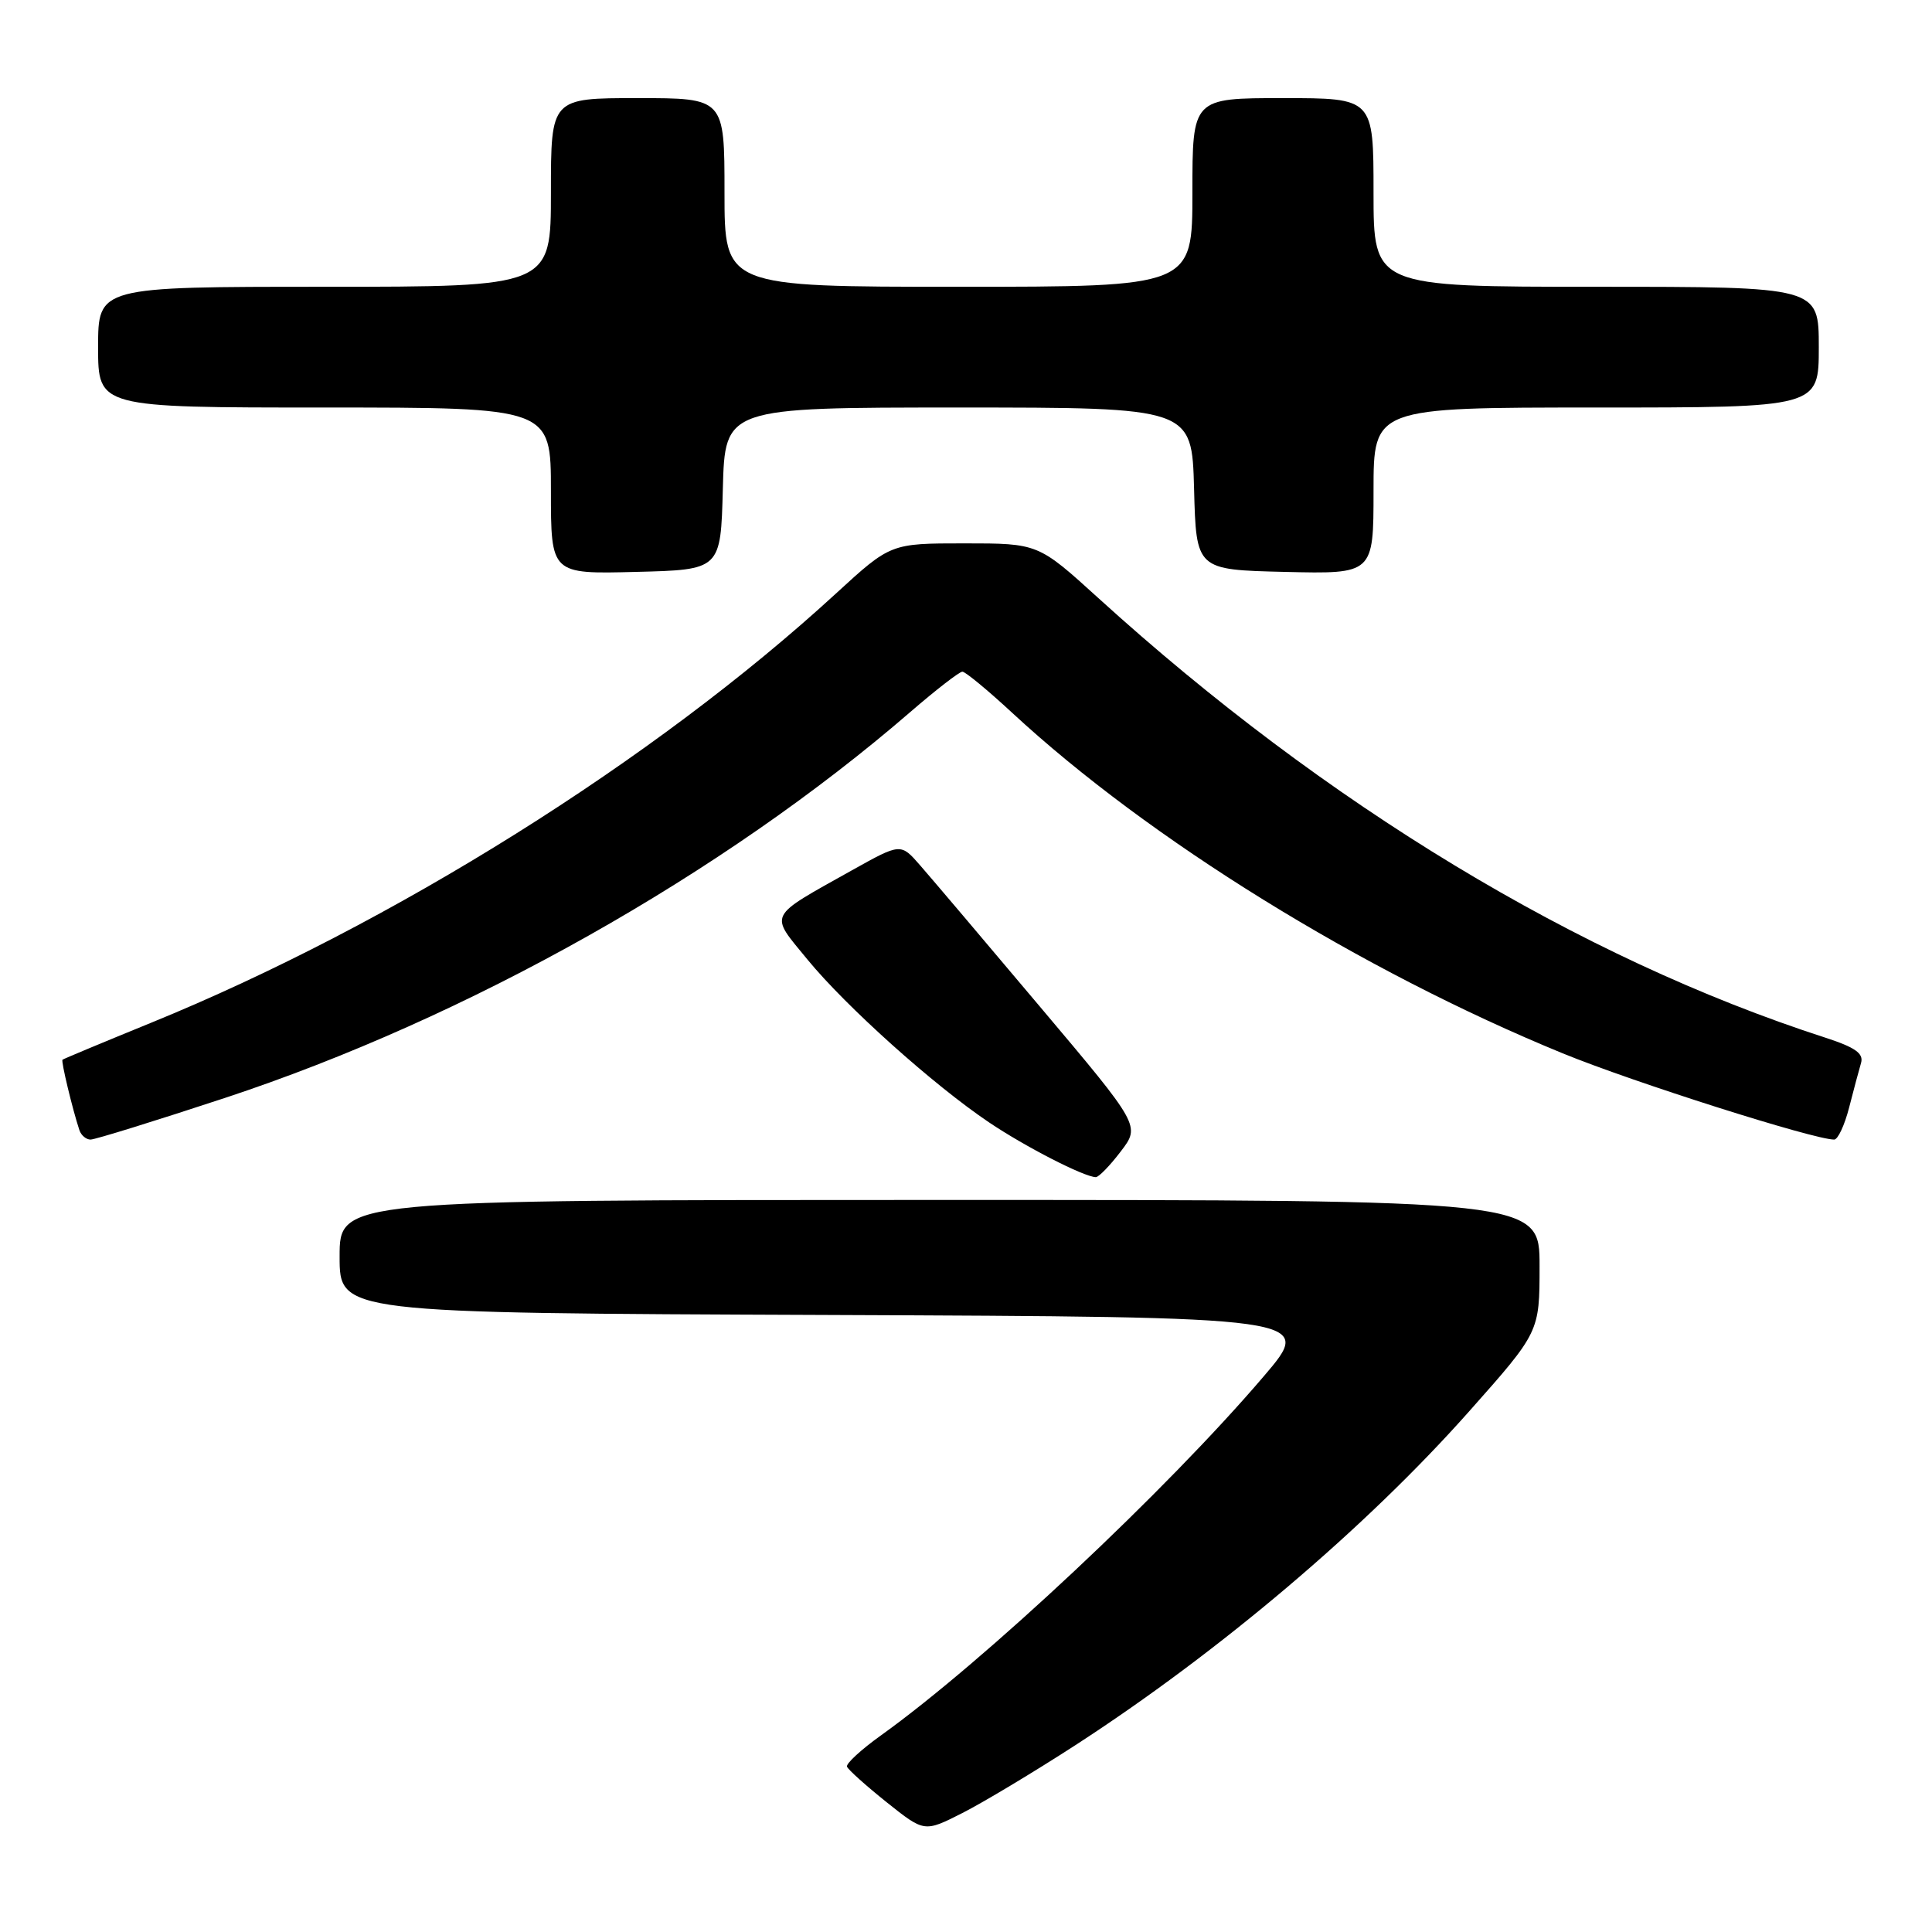 <?xml version="1.0" encoding="UTF-8" standalone="no"?>
<!DOCTYPE svg PUBLIC "-//W3C//DTD SVG 1.1//EN" "http://www.w3.org/Graphics/SVG/1.1/DTD/svg11.dtd" >
<svg xmlns="http://www.w3.org/2000/svg" xmlns:xlink="http://www.w3.org/1999/xlink" version="1.1" viewBox="0 0 256 256">
 <g >
 <path fill="currentColor"
d=" M 142.50 231.24 C 161.59 218.87 180.98 202.44 194.68 187.00 C 204.00 176.50 204.00 176.50 204.00 167.75 C 204.00 159.00 204.00 159.00 124.50 159.00 C 45.00 159.00 45.00 159.00 45.00 166.49 C 45.00 173.99 45.00 173.99 109.58 174.24 C 174.17 174.50 174.17 174.50 167.46 182.36 C 154.56 197.48 130.38 220.16 116.73 229.95 C 114.10 231.83 112.08 233.70 112.23 234.09 C 112.38 234.49 114.74 236.61 117.49 238.81 C 122.48 242.79 122.48 242.79 127.49 240.25 C 130.24 238.86 137.00 234.80 142.50 231.24 Z  M 148.50 152.58 C 151.11 149.17 151.11 149.17 137.80 133.39 C 130.49 124.71 123.34 116.28 121.92 114.66 C 119.35 111.71 119.35 111.71 112.92 115.30 C 101.55 121.67 101.92 120.95 106.99 127.14 C 112.11 133.38 123.67 143.75 131.05 148.72 C 135.85 151.95 143.60 155.93 145.20 155.98 C 145.58 155.99 147.07 154.46 148.50 152.58 Z  M 29.78 145.49 C 61.97 134.87 95.77 115.84 120.65 94.32 C 124.04 91.39 127.13 89.00 127.52 89.00 C 127.91 89.00 130.88 91.45 134.12 94.45 C 152.25 111.24 180.41 128.65 207.06 139.57 C 216.41 143.40 240.34 151.00 243.04 151.00 C 243.53 151.00 244.42 149.09 245.02 146.75 C 245.62 144.41 246.33 141.75 246.60 140.84 C 246.96 139.58 245.83 138.78 241.79 137.47 C 209.26 126.94 175.70 106.65 145.54 79.25 C 137.56 72.00 137.56 72.00 127.78 72.00 C 118.01 72.00 118.01 72.00 110.75 78.66 C 86.74 100.71 51.96 122.50 20.00 135.53 C 13.68 138.11 8.40 140.31 8.28 140.42 C 8.07 140.60 9.60 146.97 10.52 149.75 C 10.75 150.44 11.42 151.00 12.00 151.00 C 12.59 151.00 20.59 148.52 29.78 145.49 Z  M 95.78 64.75 C 96.07 54.00 96.07 54.00 127.00 54.00 C 157.93 54.00 157.93 54.00 158.22 64.75 C 158.50 75.50 158.50 75.50 170.25 75.78 C 182.00 76.06 182.00 76.06 182.00 65.03 C 182.00 54.00 182.00 54.00 211.50 54.00 C 241.00 54.00 241.00 54.00 241.00 46.00 C 241.00 38.00 241.00 38.00 211.50 38.00 C 182.00 38.00 182.00 38.00 182.00 25.50 C 182.00 13.00 182.00 13.00 170.00 13.00 C 158.00 13.00 158.00 13.00 158.00 25.50 C 158.00 38.00 158.00 38.00 127.00 38.00 C 96.00 38.00 96.00 38.00 96.00 25.50 C 96.00 13.00 96.00 13.00 84.50 13.00 C 73.00 13.00 73.00 13.00 73.00 25.50 C 73.00 38.00 73.00 38.00 43.00 38.00 C 13.00 38.00 13.00 38.00 13.00 46.00 C 13.00 54.00 13.00 54.00 43.00 54.00 C 73.00 54.00 73.00 54.00 73.00 65.03 C 73.00 76.07 73.00 76.07 84.25 75.78 C 95.50 75.50 95.50 75.50 95.78 64.75 Z "/>
</g>
</svg>